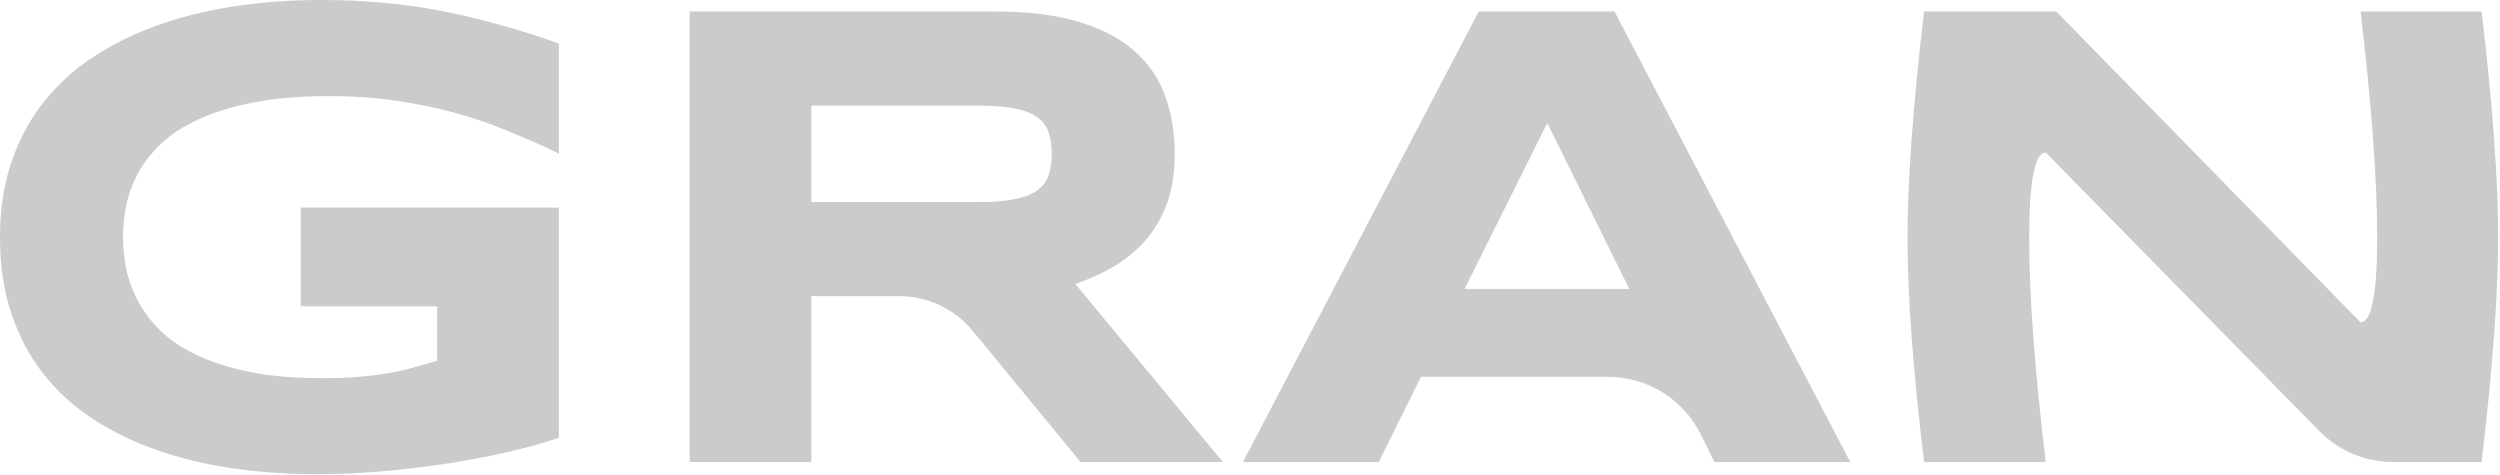 <?xml version="1.0" encoding="UTF-8"?>
<svg width="100px" height="19px" viewBox="0 0 100 19" version="1.1" xmlns="http://www.w3.org/2000/svg" xmlns:xlink="http://www.w3.org/1999/xlink">
    <!-- Generator: sketchtool 56.2 (101010) - https://sketch.com -->
    <title>AB878029-DA39-4B27-B418-CAA40F89EFB7@1.5x</title>
    <desc>Created with sketchtool.</desc>
    <g id="Page-1" stroke="none" stroke-width="1" fill="none" fill-rule="evenodd">
        <g id="home" transform="translate(-307, -100)" fill="#cbcbcb" fill-rule="nonzero">
            <g id="Group-Copy-5" transform="translate(307, 100)">
                <path d="M12.816,0 C14.583,0 16.225,0.151 17.742,0.453 C19.259,0.754 21.085,1.272 22.353,1.745 L22.353,6.152 C21.855,5.872 20.86,5.47 20.235,5.208 C19.609,4.945 18.929,4.714 18.195,4.513 C17.46,4.311 16.673,4.15 15.833,4.027 C14.994,3.905 14.111,3.844 13.184,3.844 C12.029,3.844 11.024,3.927 10.166,4.093 C9.309,4.259 8.575,4.482 7.963,4.762 C7.35,5.042 6.848,5.367 6.454,5.739 C6.061,6.111 5.75,6.507 5.523,6.926 C5.295,7.346 5.138,7.775 5.05,8.212 C4.963,8.649 4.919,9.073 4.919,9.484 C4.919,9.843 4.956,10.232 5.031,10.652 C5.105,11.072 5.245,11.491 5.451,11.911 C5.656,12.331 5.942,12.733 6.31,13.118 C6.677,13.503 7.156,13.844 7.746,14.141 C8.336,14.439 9.047,14.677 9.878,14.856 C10.709,15.035 11.697,15.125 12.843,15.125 C13.42,15.125 13.923,15.108 14.351,15.073 C14.78,15.038 15.171,14.99 15.525,14.928 C15.879,14.867 16.212,14.793 16.522,14.705 C16.833,14.618 17.154,14.526 17.486,14.43 L17.486,12.252 L12.029,12.252 L12.029,8.304 L22.353,8.304 L22.353,17.513 C21.706,17.731 20.982,17.93 20.182,18.109 C19.382,18.289 18.555,18.442 17.703,18.569 C16.85,18.695 15.995,18.794 15.138,18.864 C14.281,18.934 13.472,18.969 12.711,18.969 C11.531,18.969 10.398,18.89 9.314,18.733 C8.229,18.575 7.217,18.332 6.277,18.004 C5.337,17.677 4.48,17.259 3.706,16.752 C2.932,16.244 2.272,15.641 1.725,14.941 C1.178,14.242 0.754,13.439 0.453,12.534 C0.151,11.629 0,10.612 0,9.484 C0,8.365 0.157,7.35 0.472,6.441 C0.787,5.531 1.227,4.727 1.791,4.027 C2.355,3.328 3.032,2.724 3.824,2.217 C4.615,1.71 5.486,1.292 6.434,0.964 C7.383,0.636 8.398,0.394 9.478,0.236 C10.558,0.079 11.671,0 12.816,0 Z" id="Path"></path>
                <path d="M32.454,18.483 L27.587,18.483 L27.587,0.459 L39.787,0.459 C41.099,0.459 42.212,0.595 43.125,0.866 C44.039,1.137 44.783,1.522 45.355,2.02 C45.928,2.519 46.344,3.12 46.602,3.824 C46.86,4.528 46.989,5.313 46.989,6.179 C46.989,6.939 46.882,7.604 46.667,8.173 C46.453,8.741 46.164,9.229 45.802,9.635 C45.439,10.042 45.017,10.385 44.536,10.665 C44.055,10.945 43.547,11.177 43.014,11.36 L48.917,18.483 L43.224,18.483 L38.911,13.238 C38.187,12.356 37.106,11.846 35.965,11.846 L32.454,11.846 L32.454,18.483 Z M42.069,6.152 C42.069,5.803 42.024,5.505 41.932,5.26 C41.84,5.015 41.68,4.816 41.453,4.663 C41.226,4.51 40.922,4.399 40.541,4.329 C40.161,4.259 39.686,4.224 39.118,4.224 L32.454,4.224 L32.454,8.081 L39.118,8.081 C39.686,8.081 40.161,8.046 40.541,7.976 C40.922,7.906 41.226,7.794 41.453,7.641 C41.68,7.488 41.84,7.289 41.932,7.044 C42.024,6.799 42.069,6.502 42.069,6.152 Z" id="Shape"></path>
                <path d="M64.318,15.073 L56.84,15.073 L55.148,18.483 L49.717,18.483 L59.149,0.459 L64.58,0.459 L74.012,18.483 L68.581,18.483 L68.031,17.376 C67.331,15.965 65.893,15.073 64.318,15.073 Z M58.585,11.557 L65.17,11.557 L61.891,4.919 L58.585,11.557 Z" id="Shape"></path>
                <path d="M92.772,17.242 L81.83,6.1 C81.388,6.1 81.167,7.245 81.167,9.536 C81.167,11.826 81.388,14.809 81.83,18.483 L76.963,18.483 C76.521,14.809 76.3,11.826 76.3,9.536 C76.3,7.245 76.521,4.22 76.963,0.459 L82.25,0.459 L94.423,12.895 C94.866,12.895 95.087,11.758 95.087,9.484 C95.087,7.211 94.866,4.202 94.423,0.459 L99.264,0.459 C99.706,4.193 99.927,7.197 99.927,9.471 C99.927,11.745 99.706,14.749 99.264,18.483 L95.73,18.483 C94.617,18.483 93.551,18.036 92.772,17.242 Z" id="Path"></path>
            </g>
        </g>
    </g>
</svg>